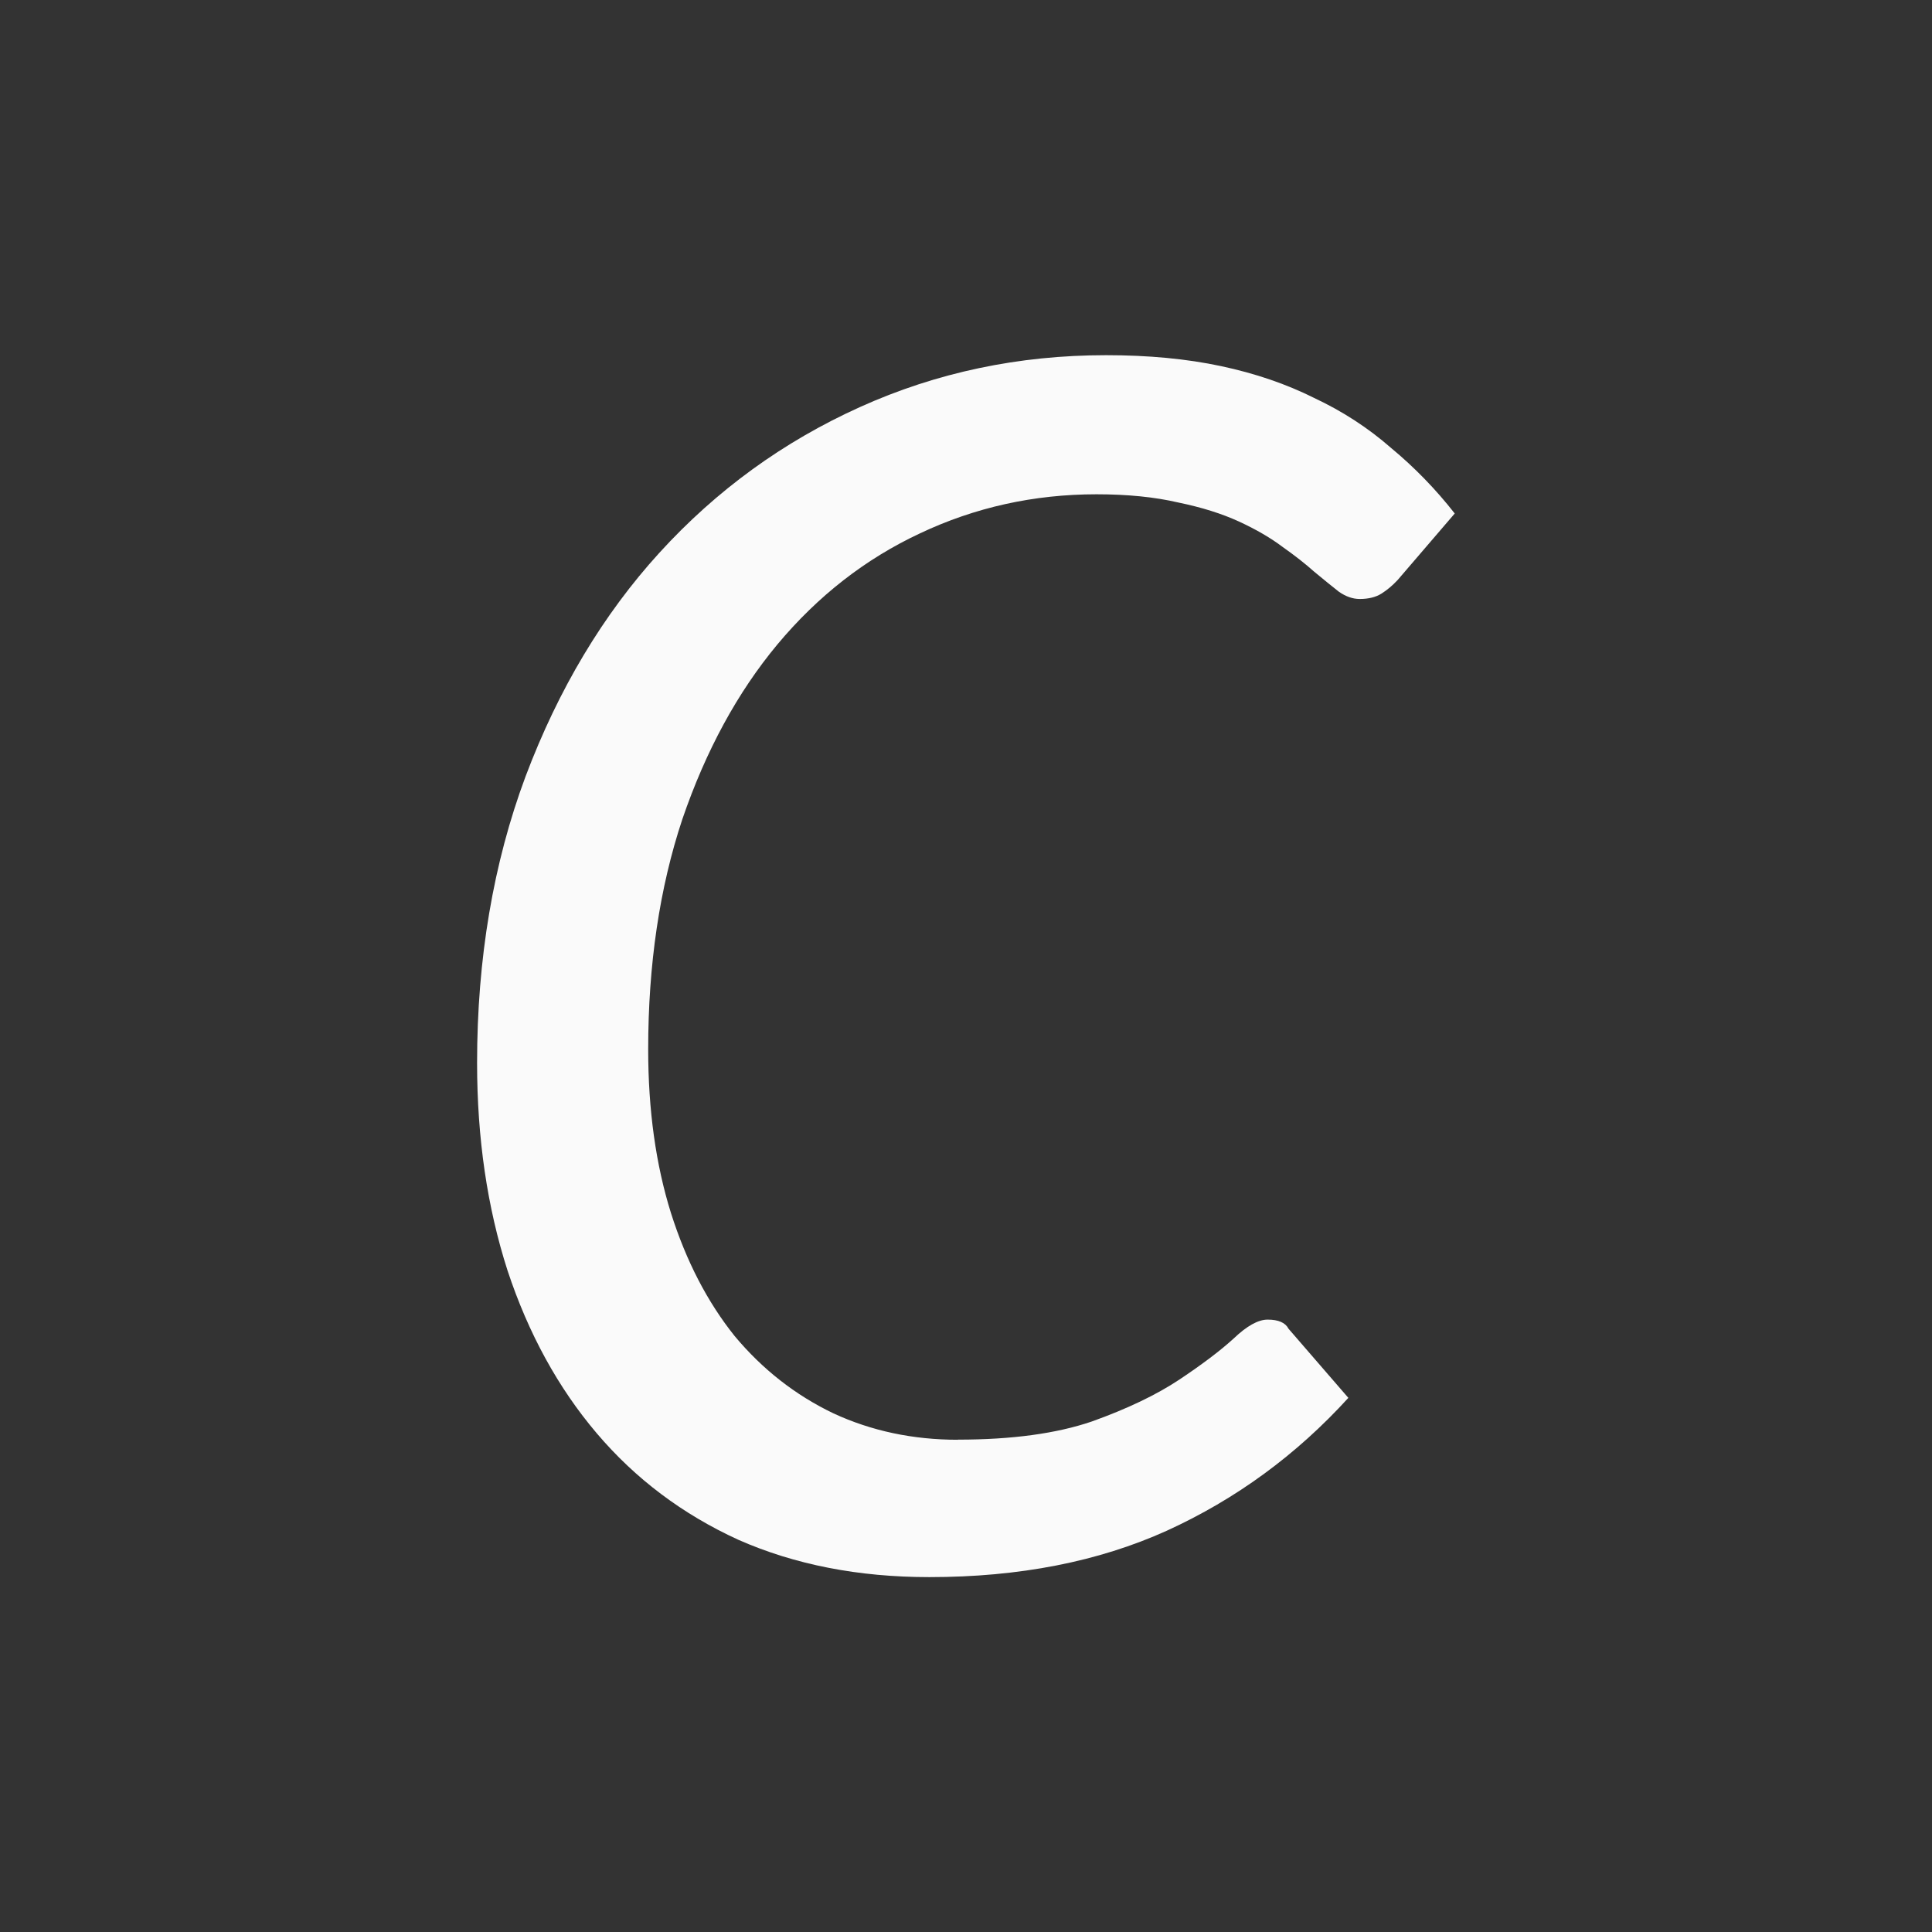 <svg height="32" viewBox="0 0 32 32" width="32" xmlns="http://www.w3.org/2000/svg"><rect x="0" y="0" width="32" height="32" fill="#333333" stroke="none"/><path d="m15.866 23.845q1.338 0 2.219-.301.881-.316 1.448-.693.566-.377.897-.678.33-.316.566-.316.268 0 .346.151l.991 1.145q-1.29 1.417-3.006 2.2-1.699.769-3.934.769-1.762 0-3.163-.618-1.385-.633-2.345-1.763-.96-1.13-1.479-2.698-.504-1.567-.504-3.436 0-2.592.803-4.747.818-2.17 2.219-3.707 1.416-1.552 3.32-2.411 1.904-.859 4.076-.859 1.054 0 1.904.181.85.181 1.542.527.708.332 1.275.829.582.482 1.054 1.085l-.944 1.1q-.126.136-.268.226-.142.09-.362.09-.173 0-.346-.121-.173-.136-.409-.332-.22-.196-.519-.407-.299-.226-.724-.422-.425-.196-1.007-.316-.582-.136-1.353-.136-1.558 0-2.927.648-1.353.633-2.36 1.839-.991 1.191-1.574 2.894-.566 1.703-.566 3.813 0 1.507.378 2.713.378 1.191 1.054 2.035.692.829 1.637 1.281.944.437 2.061.437z" fill="#fafafa" stroke-width="1.012"/></svg>